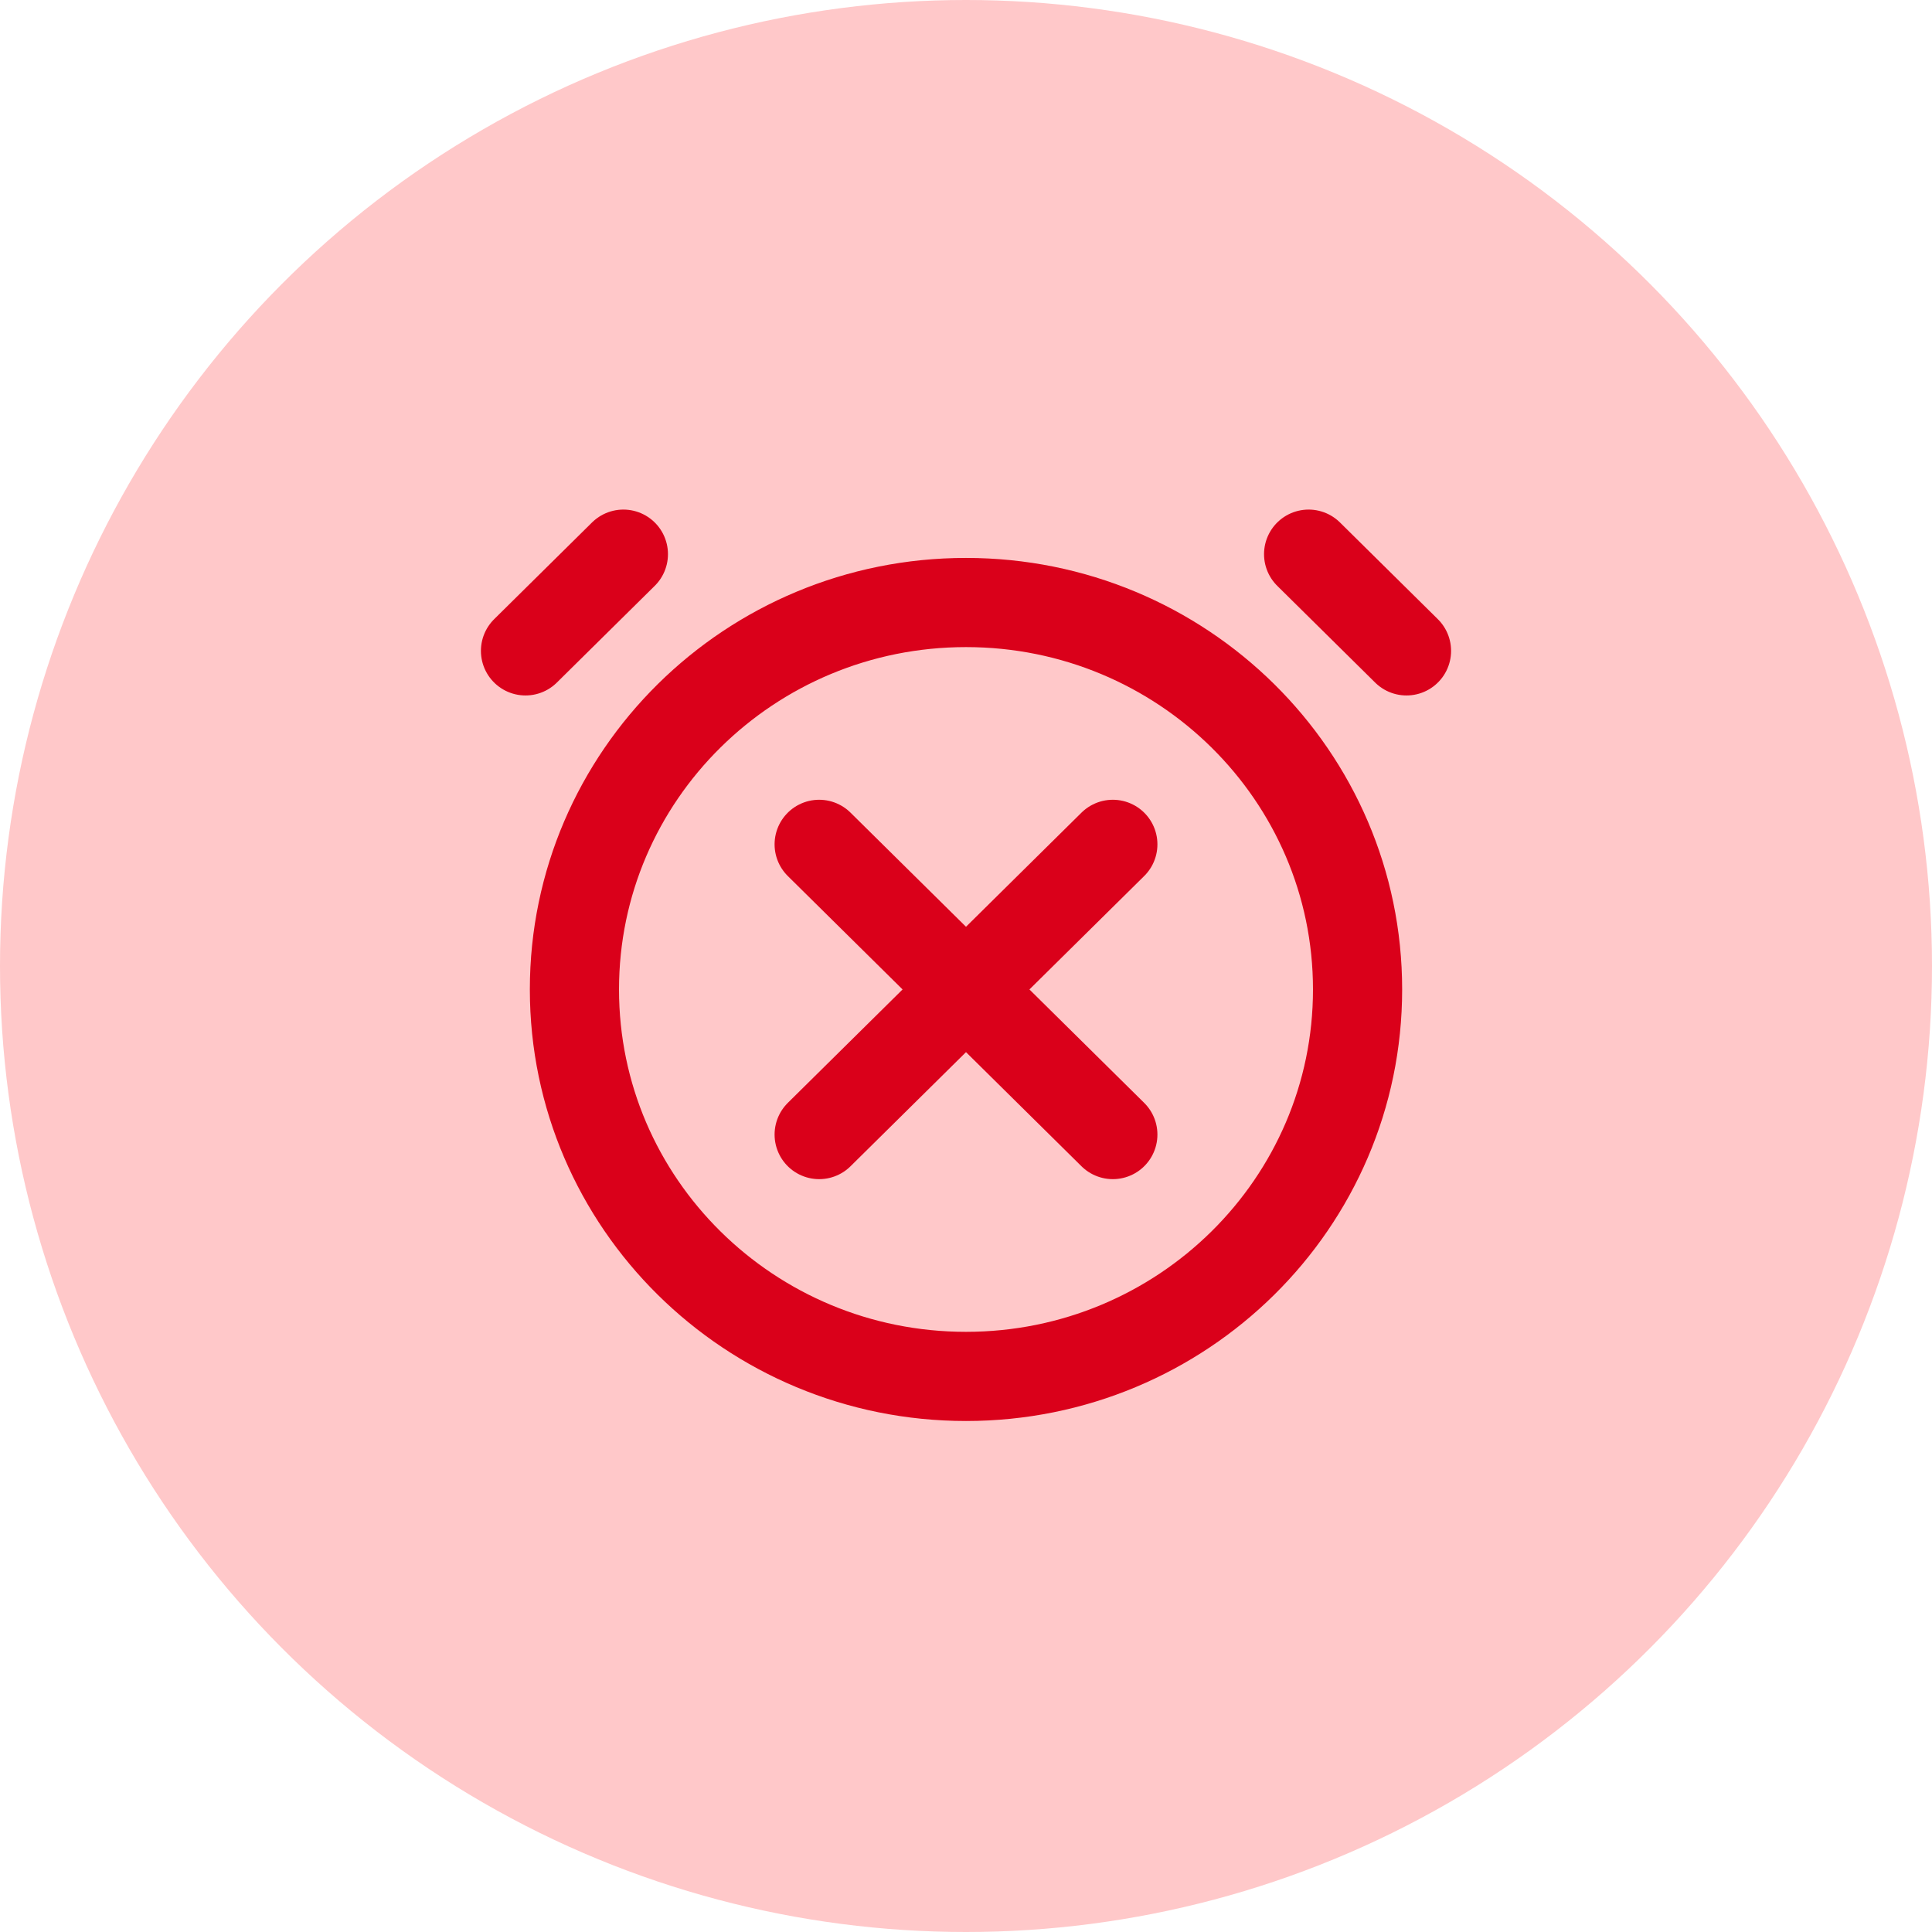 <svg width="65" height="65" viewBox="0 0 65 65" fill="none" xmlns="http://www.w3.org/2000/svg">
<circle cx="32.5" cy="32.5" r="32.5" fill="#FFC8C9"/>
<path d="M17.68 21.898L20.973 18.644M47.32 21.898L44.027 18.644M27.56 28.407L37.44 38.171M37.44 28.407L27.56 38.171M45.674 33.289C45.674 40.479 39.776 46.308 32.5 46.308C25.224 46.308 19.326 40.479 19.326 33.289C19.326 26.099 25.224 20.271 32.5 20.271C39.776 20.271 45.674 26.099 45.674 33.289Z" stroke="#DA001A" stroke-width="3" stroke-linecap="round" stroke-linejoin="round"/>
</svg>
